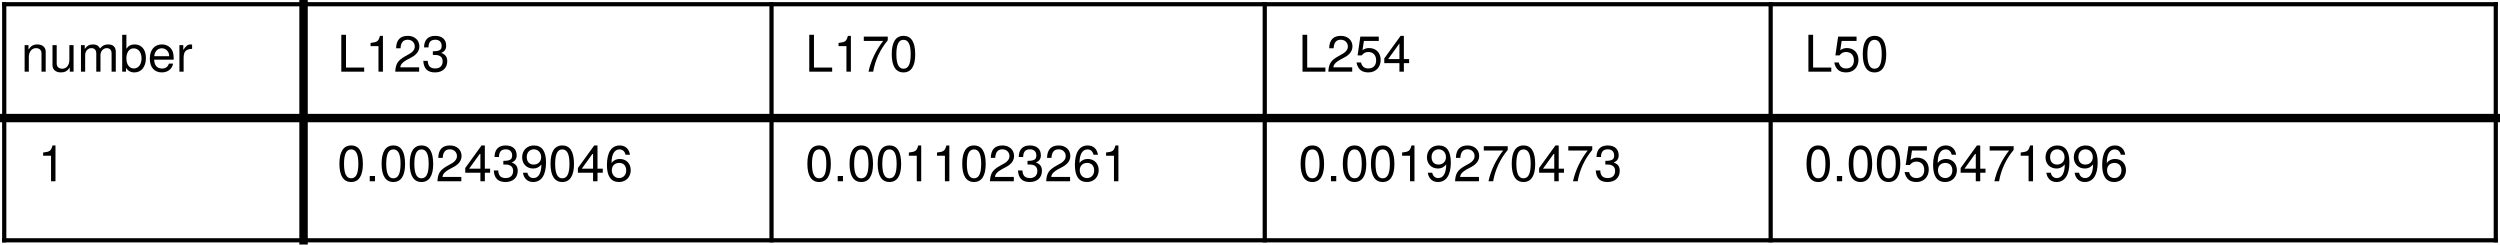 <?xml version="1.0" encoding="UTF-8" standalone="no"?>
<svg
   xmlns:dc="http://purl.org/dc/elements/1.1/"
   xmlns:cc="http://creativecommons.org/ns#"
   xmlns:rdf="http://www.w3.org/1999/02/22-rdf-syntax-ns#"
   xmlns:svg="http://www.w3.org/2000/svg"
   xmlns="http://www.w3.org/2000/svg"
   viewBox="0 0 593.001 58.001"
   height="58.001"
   width="593.001"
   xml:space="preserve"
   version="1.1"
   id="svg2"><defs
     id="defs6" /><g
     transform="matrix(1.25,0,0,-1.25,0,58.001)"
     id="g10"><g
       id="g12"><path
         id="path14"
         style="fill:none;stroke:#000000;stroke-width:0.8;stroke-linecap:square;stroke-linejoin:bevel;stroke-miterlimit:4;stroke-dasharray:none;stroke-opacity:1"
         d="m 0.801,45.6 472.801,0" /><path
         id="path16"
         style="fill:none;stroke:#000000;stroke-width:0.8;stroke-linecap:square;stroke-linejoin:bevel;stroke-miterlimit:4;stroke-dasharray:none;stroke-opacity:1"
         d="m 0.801,45.6 0,-44.801" /><path
         id="path18"
         style="fill:none;stroke:#000000;stroke-width:0.8;stroke-linecap:square;stroke-linejoin:bevel;stroke-miterlimit:4;stroke-dasharray:none;stroke-opacity:1"
         d="m 473.602,45.6 0,-44.801" /><path
         id="path20"
         style="fill:none;stroke:#000000;stroke-width:0.8;stroke-linecap:square;stroke-linejoin:bevel;stroke-miterlimit:4;stroke-dasharray:none;stroke-opacity:1"
         d="m 0.801,0.799 472.801,0" /><path
         id="path22"
         style="fill:none;stroke:#000000;stroke-width:1.6;stroke-linecap:square;stroke-linejoin:bevel;stroke-miterlimit:4;stroke-dasharray:none;stroke-opacity:1"
         d="m 0.801,23.999 472.801,0" /><path
         id="path24"
         style="fill:none;stroke:#000000;stroke-width:1.6;stroke-linecap:square;stroke-linejoin:bevel;stroke-miterlimit:4;stroke-dasharray:none;stroke-opacity:1"
         d="m 57.602,45.6 0,-44.801" /><path
         id="path26"
         style="fill:none;stroke:#000000;stroke-width:0.8;stroke-linecap:square;stroke-linejoin:bevel;stroke-miterlimit:4;stroke-dasharray:none;stroke-opacity:1"
         d="m 146.402,45.6 0,-44.801" /><path
         id="path28"
         style="fill:none;stroke:#000000;stroke-width:0.8;stroke-linecap:square;stroke-linejoin:bevel;stroke-miterlimit:4;stroke-dasharray:none;stroke-opacity:1"
         d="M 240,45.6 240,0.799" /><path
         id="path30"
         style="fill:none;stroke:#000000;stroke-width:0.8;stroke-linecap:square;stroke-linejoin:bevel;stroke-miterlimit:4;stroke-dasharray:none;stroke-opacity:1"
         d="M 336,45.6 336,0.799" /><path
         id="path32"
         style="fill:#000000;fill-opacity:1;fill-rule:nonzero;stroke:none"
         d="m 8.672,32.799 0,3.797 c 0,0.844 -0.625,1.375 -1.594,1.375 -0.75,0 -1.219,-0.281 -1.672,-0.984 l 0,0.844 -0.734,0 0,-5.032 0.797,0 0,2.766 c 0,1.031 0.562,1.703 1.375,1.703 0.625,0 1.031,-0.375 1.031,-0.984 l 0,-3.485 0.797,0 z" /><path
         id="path34"
         style="fill:#000000;fill-opacity:1;fill-rule:nonzero;stroke:none"
         d="m 13.961,32.799 0,5.032 -0.797,0 0,-2.782 c 0,-1.015 -0.531,-1.687 -1.375,-1.687 -0.625,0 -1.031,0.375 -1.031,0.984 l 0,3.485 -0.797,0 0,-3.797 c 0,-0.844 0.625,-1.375 1.594,-1.375 0.75,0 1.218,0.25 1.687,0.922 l 0,-0.782 0.719,0 z" /><path
         id="path36"
         style="fill:#000000;fill-opacity:1;fill-rule:nonzero;stroke:none"
         d="m 21.973,32.799 0,3.766 c 0,0.906 -0.5,1.406 -1.438,1.406 -0.672,0 -1.078,-0.203 -1.547,-0.765 -0.297,0.531 -0.703,0.765 -1.359,0.765 -0.672,0 -1.109,-0.25 -1.547,-0.859 l 0,0.719 -0.719,0 0,-5.032 0.797,0 0,3.157 c 0,0.734 0.516,1.312 1.172,1.312 0.594,0 0.938,-0.359 0.938,-1 l 0,-3.469 0.796,0 0,3.157 c 0,0.734 0.532,1.312 1.188,1.312 0.578,0 0.922,-0.375 0.922,-1 l 0,-3.469 0.797,0 z" /><path
         id="path38"
         style="fill:#000000;fill-opacity:1;fill-rule:nonzero;stroke:none"
         d="m 27.688,35.378 c 0,1.625 -0.829,2.593 -2.141,2.593 -0.703,0 -1.188,-0.265 -1.563,-0.828 l 0,2.656 -0.796,0 0,-7 0.718,0 0,0.719 c 0.391,-0.578 0.891,-0.859 1.594,-0.859 1.328,0 2.188,1.078 2.188,2.719 z m -0.829,-0.063 c 0,-1.141 -0.593,-1.906 -1.468,-1.906 -0.844,0 -1.407,0.765 -1.407,1.906 0,1.172 0.563,1.953 1.407,1.906 0.89,0 1.468,-0.781 1.468,-1.906 z" /><path
         id="path40"
         style="fill:#000000;fill-opacity:1;fill-rule:nonzero;stroke:none"
         d="m 32.961,35.081 c 0,0.734 -0.063,1.187 -0.203,1.562 -0.328,0.828 -1.094,1.328 -2.031,1.328 -1.407,0 -2.297,-1.031 -2.297,-2.687 0,-1.656 0.859,-2.625 2.281,-2.625 1.141,0 1.937,0.656 2.141,1.672 l -0.797,0 c -0.219,-0.672 -0.672,-0.938 -1.313,-0.938 -0.844,0 -1.469,0.531 -1.484,1.688 l 3.703,0 z m -0.859,0.718 c 0,0 0,-0.046 0,-0.062 l -2.829,0 c 0.079,0.891 0.641,1.5 1.438,1.5 0.797,0 1.391,-0.656 1.391,-1.438 z" /><path
         id="path42"
         style="fill:#000000;fill-opacity:1;fill-rule:nonzero;stroke:none"
         d="m 36.453,37.128 0,0.812 c -0.141,0.016 -0.203,0.031 -0.312,0.031 -0.516,0 -0.907,-0.312 -1.36,-1.062 l 0,0.922 -0.734,0 0,-5.032 0.797,0 0,2.61 c 0,1.125 0.375,1.703 1.609,1.719 z" /><path
         id="path44"
         style="fill:#000000;fill-opacity:1;fill-rule:nonzero;stroke:none"
         d="m 10.527,12.003 0,6.796 -0.562,0 C 9.668,17.753 9.48,17.612 8.184,17.456 l 0,-0.61 1.5,0 0,-4.843 0.843,0 z" /><path
         id="path46"
         style="fill:#000000;fill-opacity:1;fill-rule:nonzero;stroke:none"
         d="m 69.109,32.799 0,0.782 -3.453,0 0,6.218 -0.89,0 0,-7 4.343,0 z" /><path
         id="path48"
         style="fill:#000000;fill-opacity:1;fill-rule:nonzero;stroke:none"
         d="m 72.664,32.799 0,6.797 -0.562,0 C 71.805,38.549 71.617,38.409 70.32,38.253 l 0,-0.61 1.5,0 0,-4.844 0.844,0 z" /><path
         id="path50"
         style="fill:#000000;fill-opacity:1;fill-rule:nonzero;stroke:none"
         d="m 79.582,37.612 c 0,1.141 -0.891,1.984 -2.187,1.984 -1.391,0 -2.188,-0.703 -2.235,-2.359 l 0.844,0 c 0.062,1.141 0.531,1.625 1.375,1.625 0.766,0 1.328,-0.547 1.328,-1.281 0,-0.532 -0.312,-0.985 -0.906,-1.344 l -0.891,-0.5 C 75.488,34.94 75.082,34.299 75.004,32.799 l 4.531,0 0,0.829 -3.578,0 c 0.078,0.562 0.391,0.921 1.219,1.406 l 0.969,0.515 c 0.937,0.516 1.437,1.219 1.437,2.063 z" /><path
         id="path52"
         style="fill:#000000;fill-opacity:1;fill-rule:nonzero;stroke:none"
         d="m 84.871,34.768 c 0,0.828 -0.344,1.313 -1.156,1.594 0.64,0.25 0.953,0.687 0.953,1.375 0,1.172 -0.781,1.859 -2.078,1.859 -1.375,0 -2.094,-0.75 -2.125,-2.187 l 0.844,0 c 0.015,1 0.437,1.453 1.296,1.453 0.75,0 1.204,-0.438 1.204,-1.156 0,-0.735 -0.329,-1.032 -1.672,-1.032 l 0,-0.703 0.453,0 c 0.937,0 1.406,-0.453 1.406,-1.203 0,-0.859 -0.516,-1.359 -1.406,-1.359 -0.922,0 -1.375,0.453 -1.422,1.437 l -0.844,0 c 0.094,-1.515 0.844,-2.187 2.235,-2.187 1.406,0 2.312,0.828 2.312,2.109 z" /><path
         id="path54"
         style="fill:#000000;fill-opacity:1;fill-rule:nonzero;stroke:none"
         d="m 68.859,15.268 c 0,2.36 -0.75,3.531 -2.218,3.531 -1.469,0 -2.235,-1.187 -2.235,-3.468 0,-2.297 0.782,-3.469 2.235,-3.469 1.437,0 2.218,1.172 2.218,3.406 z M 68,15.346 c 0,-1.922 -0.438,-2.781 -1.375,-2.781 -0.891,0 -1.344,0.891 -1.344,2.75 0,1.875 0.453,2.734 1.36,2.734 0.906,0 1.359,-0.875 1.359,-2.703 z" /><path
         id="path56"
         style="fill:#000000;fill-opacity:1;fill-rule:nonzero;stroke:none"
         d="m 70.164,13.003 1,0 0,-1 -1,0 0,1 z" /><path
         id="path58"
         style="fill:#000000;fill-opacity:1;fill-rule:nonzero;stroke:none"
         d="m 76.867,15.268 c 0,2.36 -0.75,3.531 -2.219,3.531 -1.468,0 -2.234,-1.187 -2.234,-3.468 0,-2.297 0.781,-3.469 2.234,-3.469 1.438,0 2.219,1.172 2.219,3.406 z m -0.859,0.078 c 0,-1.922 -0.438,-2.781 -1.375,-2.781 -0.891,0 -1.344,0.891 -1.344,2.75 0,1.875 0.453,2.734 1.359,2.734 0.907,0 1.36,-0.875 1.36,-2.703 z" /><path
         id="path60"
         style="fill:#000000;fill-opacity:1;fill-rule:nonzero;stroke:none"
         d="m 82.203,15.268 c 0,2.36 -0.75,3.531 -2.219,3.531 -1.468,0 -2.234,-1.187 -2.234,-3.468 0,-2.297 0.781,-3.469 2.234,-3.469 1.438,0 2.219,1.172 2.219,3.406 z m -0.859,0.078 c 0,-1.922 -0.438,-2.781 -1.375,-2.781 -0.891,0 -1.344,0.891 -1.344,2.75 0,1.875 0.453,2.734 1.359,2.734 0.907,0 1.36,-0.875 1.36,-2.703 z" /><path
         id="path62"
         style="fill:#000000;fill-opacity:1;fill-rule:nonzero;stroke:none"
         d="m 87.586,16.815 c 0,1.141 -0.891,1.984 -2.188,1.984 -1.39,0 -2.187,-0.703 -2.234,-2.359 l 0.844,0 c 0.062,1.141 0.531,1.625 1.375,1.625 0.765,0 1.328,-0.547 1.328,-1.281 0,-0.531 -0.313,-0.985 -0.906,-1.344 l -0.891,-0.5 c -1.422,-0.797 -1.828,-1.437 -1.906,-2.937 l 4.531,0 0,0.828 -3.578,0 c 0.078,0.562 0.391,0.922 1.219,1.406 l 0.968,0.516 c 0.938,0.515 1.438,1.218 1.438,2.062 z" /><path
         id="path64"
         style="fill:#000000;fill-opacity:1;fill-rule:nonzero;stroke:none"
         d="m 93.004,13.628 0,0.765 -1,0 0,4.406 -0.625,0 -3.094,-4.281 0,-0.89 2.875,0 0,-1.625 0.844,0 0,1.625 1,0 z m -1.844,0.765 -2.14,0 2.14,2.969 0,-2.969 z" /><path
         id="path66"
         style="fill:#000000;fill-opacity:1;fill-rule:nonzero;stroke:none"
         d="m 98.246,13.971 c 0,0.828 -0.344,1.313 -1.156,1.594 0.64,0.25 0.953,0.688 0.953,1.375 0,1.172 -0.781,1.859 -2.078,1.859 -1.375,0 -2.094,-0.75 -2.125,-2.187 l 0.844,0 c 0.015,1 0.437,1.453 1.296,1.453 0.75,0 1.204,-0.437 1.204,-1.156 0,-0.735 -0.329,-1.031 -1.672,-1.031 l 0,-0.704 0.453,0 c 0.937,0 1.406,-0.453 1.406,-1.203 0,-0.859 -0.516,-1.359 -1.406,-1.359 -0.922,0 -1.375,0.453 -1.422,1.437 l -0.844,0 c 0.094,-1.515 0.844,-2.187 2.235,-2.187 1.406,0 2.312,0.828 2.312,2.109 z" /><path
         id="path68"
         style="fill:#000000;fill-opacity:1;fill-rule:nonzero;stroke:none"
         d="m 103.613,15.565 c 0,2.125 -0.75,3.234 -2.297,3.234 -1.296,0 -2.234,-0.921 -2.234,-2.25 0,-1.265 0.875,-2.125 2.094,-2.125 0.64,0 1.109,0.235 1.562,0.766 -0.015,-1.656 -0.547,-2.578 -1.515,-2.578 -0.594,0 -1.016,0.375 -1.141,1.016 l -0.844,0 c 0.157,-1.11 0.891,-1.766 1.922,-1.766 1.594,0 2.453,1.344 2.453,3.703 z m -0.922,1 c 0,-0.828 -0.593,-1.391 -1.421,-1.391 -0.813,0 -1.313,0.532 -1.313,1.438 0,0.875 0.563,1.453 1.344,1.453 0.797,0 1.39,-0.609 1.39,-1.5 z" /><path
         id="path70"
         style="fill:#000000;fill-opacity:1;fill-rule:nonzero;stroke:none"
         d="m 108.922,15.268 c 0,2.36 -0.75,3.531 -2.219,3.531 -1.469,0 -2.234,-1.187 -2.234,-3.468 0,-2.297 0.781,-3.469 2.234,-3.469 1.438,0 2.219,1.172 2.219,3.406 z m -0.86,0.078 c 0,-1.922 -0.437,-2.781 -1.374,-2.781 -0.891,0 -1.344,0.891 -1.344,2.75 0,1.875 0.453,2.734 1.359,2.734 0.906,0 1.359,-0.875 1.359,-2.703 z" /><path
         id="path72"
         style="fill:#000000;fill-opacity:1;fill-rule:nonzero;stroke:none"
         d="m 114.383,13.628 0,0.765 -1,0 0,4.406 -0.625,0 -3.094,-4.281 0,-0.89 2.875,0 0,-1.625 0.844,0 0,1.625 1,0 z m -1.844,0.765 -2.141,0 2.141,2.969 0,-2.969 z" /><path
         id="path74"
         style="fill:#000000;fill-opacity:1;fill-rule:nonzero;stroke:none"
         d="m 119.688,14.112 c 0,1.266 -0.86,2.125 -2.079,2.125 -0.671,0 -1.203,-0.266 -1.562,-0.766 0,1.657 0.547,2.578 1.515,2.578 0.594,0 1,-0.375 1.141,-1.015 l 0.844,0 c -0.172,1.109 -0.891,1.765 -1.938,1.765 -1.578,0 -2.437,-1.328 -2.437,-3.703 0,-2.109 0.734,-3.234 2.297,-3.234 1.281,0 2.219,0.922 2.219,2.25 z m -0.86,-0.063 c 0,-0.859 -0.578,-1.437 -1.359,-1.437 -0.781,0 -1.375,0.609 -1.375,1.484 0,0.844 0.578,1.391 1.406,1.391 0.812,0 1.328,-0.531 1.328,-1.438 z" /><path
         id="path76"
         style="fill:#000000;fill-opacity:1;fill-rule:nonzero;stroke:none"
         d="m 157.91,32.799 0,0.782 -3.453,0 0,6.218 -0.891,0 0,-7 4.344,0 z" /><path
         id="path78"
         style="fill:#000000;fill-opacity:1;fill-rule:nonzero;stroke:none"
         d="m 161.465,32.799 0,6.797 -0.563,0 c -0.297,-1.047 -0.484,-1.187 -1.781,-1.343 l 0,-0.61 1.5,0 0,-4.844 0.844,0 z" /><path
         id="path80"
         style="fill:#000000;fill-opacity:1;fill-rule:nonzero;stroke:none"
         d="m 168.461,38.753 0,0.703 -4.547,0 0,-0.828 3.672,0 c -1.344,-1.719 -2.313,-3.704 -2.781,-5.829 l 0.89,0 c 0.375,2.204 1.344,4.25 2.766,5.954 z" /><path
         id="path82"
         style="fill:#000000;fill-opacity:1;fill-rule:nonzero;stroke:none"
         d="m 173.672,36.065 c 0,2.359 -0.75,3.531 -2.219,3.531 -1.469,0 -2.234,-1.187 -2.234,-3.468 0,-2.297 0.781,-3.469 2.234,-3.469 1.438,0 2.219,1.172 2.219,3.406 z m -0.86,0.078 c 0,-1.922 -0.437,-2.781 -1.374,-2.781 -0.891,0 -1.344,0.891 -1.344,2.75 0,1.875 0.453,2.734 1.359,2.734 0.906,0 1.359,-0.875 1.359,-2.703 z" /><path
         id="path84"
         style="fill:#000000;fill-opacity:1;fill-rule:nonzero;stroke:none"
         d="m 157.66,15.268 c 0,2.36 -0.75,3.531 -2.219,3.531 -1.468,0 -2.234,-1.187 -2.234,-3.468 0,-2.297 0.781,-3.469 2.234,-3.469 1.438,0 2.219,1.172 2.219,3.406 z m -0.859,0.078 c 0,-1.922 -0.438,-2.781 -1.375,-2.781 -0.891,0 -1.344,0.891 -1.344,2.75 0,1.875 0.453,2.734 1.359,2.734 0.907,0 1.36,-0.875 1.36,-2.703 z" /><path
         id="path86"
         style="fill:#000000;fill-opacity:1;fill-rule:nonzero;stroke:none"
         d="m 158.965,13.003 1,0 0,-1 -1,0 0,1 z" /><path
         id="path88"
         style="fill:#000000;fill-opacity:1;fill-rule:nonzero;stroke:none"
         d="m 165.664,15.268 c 0,2.36 -0.75,3.531 -2.219,3.531 -1.468,0 -2.234,-1.187 -2.234,-3.468 0,-2.297 0.781,-3.469 2.234,-3.469 1.438,0 2.219,1.172 2.219,3.406 z m -0.859,0.078 c 0,-1.922 -0.438,-2.781 -1.375,-2.781 -0.891,0 -1.344,0.891 -1.344,2.75 0,1.875 0.453,2.734 1.359,2.734 0.907,0 1.36,-0.875 1.36,-2.703 z" /><path
         id="path90"
         style="fill:#000000;fill-opacity:1;fill-rule:nonzero;stroke:none"
         d="m 171.004,15.268 c 0,2.36 -0.75,3.531 -2.219,3.531 -1.469,0 -2.234,-1.187 -2.234,-3.468 0,-2.297 0.781,-3.469 2.234,-3.469 1.438,0 2.219,1.172 2.219,3.406 z m -0.859,0.078 c 0,-1.922 -0.438,-2.781 -1.375,-2.781 -0.891,0 -1.344,0.891 -1.344,2.75 0,1.875 0.453,2.734 1.359,2.734 0.906,0 1.36,-0.875 1.36,-2.703 z" /><path
         id="path92"
         style="fill:#000000;fill-opacity:1;fill-rule:nonzero;stroke:none"
         d="m 174.809,12.003 0,6.796 -0.563,0 c -0.297,-1.046 -0.484,-1.187 -1.781,-1.343 l 0,-0.61 1.5,0 0,-4.843 0.844,0 z" /><path
         id="path94"
         style="fill:#000000;fill-opacity:1;fill-rule:nonzero;stroke:none"
         d="m 180.148,12.003 0,6.796 -0.562,0 c -0.297,-1.046 -0.484,-1.187 -1.781,-1.343 l 0,-0.61 1.5,0 0,-4.843 0.843,0 z" /><path
         id="path96"
         style="fill:#000000;fill-opacity:1;fill-rule:nonzero;stroke:none"
         d="m 187.047,15.268 c 0,2.36 -0.75,3.531 -2.219,3.531 -1.469,0 -2.234,-1.187 -2.234,-3.468 0,-2.297 0.781,-3.469 2.234,-3.469 1.438,0 2.219,1.172 2.219,3.406 z m -0.859,0.078 c 0,-1.922 -0.438,-2.781 -1.376,-2.781 -0.89,0 -1.343,0.891 -1.343,2.75 0,1.875 0.453,2.734 1.359,2.734 0.906,0 1.36,-0.875 1.36,-2.703 z" /><path
         id="path98"
         style="fill:#000000;fill-opacity:1;fill-rule:nonzero;stroke:none"
         d="m 192.43,16.815 c 0,1.141 -0.891,1.984 -2.188,1.984 -1.39,0 -2.187,-0.703 -2.234,-2.359 l 0.844,0 c 0.062,1.141 0.531,1.625 1.375,1.625 0.765,0 1.328,-0.547 1.328,-1.281 0,-0.531 -0.313,-0.985 -0.907,-1.344 l -0.89,-0.5 c -1.422,-0.797 -1.828,-1.437 -1.906,-2.937 l 4.531,0 0,0.828 -3.578,0 c 0.078,0.562 0.39,0.922 1.218,1.406 l 0.969,0.516 c 0.938,0.515 1.438,1.218 1.438,2.062 z" /><path
         id="path100"
         style="fill:#000000;fill-opacity:1;fill-rule:nonzero;stroke:none"
         d="m 197.719,13.971 c 0,0.828 -0.344,1.313 -1.157,1.594 0.641,0.25 0.954,0.688 0.954,1.375 0,1.172 -0.782,1.859 -2.078,1.859 -1.376,0 -2.094,-0.75 -2.126,-2.187 l 0.844,0 c 0.016,1 0.438,1.453 1.297,1.453 0.75,0 1.203,-0.437 1.203,-1.156 0,-0.735 -0.328,-1.031 -1.672,-1.031 l 0,-0.704 0.454,0 c 0.937,0 1.406,-0.453 1.406,-1.203 0,-0.859 -0.516,-1.359 -1.406,-1.359 -0.922,0 -1.376,0.453 -1.422,1.437 l -0.844,0 c 0.094,-1.515 0.844,-2.187 2.234,-2.187 1.406,0 2.313,0.828 2.313,2.109 z" /><path
         id="path102"
         style="fill:#000000;fill-opacity:1;fill-rule:nonzero;stroke:none"
         d="m 203.105,16.815 c 0,1.141 -0.89,1.984 -2.187,1.984 -1.391,0 -2.188,-0.703 -2.234,-2.359 l 0.843,0 c 0.063,1.141 0.532,1.625 1.375,1.625 0.766,0 1.328,-0.547 1.328,-1.281 0,-0.531 -0.312,-0.985 -0.906,-1.344 l -0.89,-0.5 c -1.422,-0.797 -1.829,-1.437 -1.907,-2.937 l 4.532,0 0,0.828 -3.579,0 c 0.079,0.562 0.391,0.922 1.219,1.406 l 0.969,0.516 c 0.937,0.515 1.437,1.218 1.437,2.062 z" /><path
         id="path104"
         style="fill:#000000;fill-opacity:1;fill-rule:nonzero;stroke:none"
         d="m 208.488,14.112 c 0,1.266 -0.859,2.125 -2.078,2.125 -0.672,0 -1.203,-0.266 -1.562,-0.766 0,1.657 0.547,2.578 1.515,2.578 0.594,0 1,-0.375 1.141,-1.015 l 0.844,0 c -0.172,1.109 -0.891,1.765 -1.938,1.765 -1.578,0 -2.437,-1.328 -2.437,-3.703 0,-2.109 0.734,-3.234 2.297,-3.234 1.281,0 2.218,0.922 2.218,2.25 z m -0.859,-0.063 c 0,-0.859 -0.578,-1.437 -1.359,-1.437 -0.782,0 -1.375,0.609 -1.375,1.484 0,0.844 0.578,1.391 1.406,1.391 0.812,0 1.328,-0.531 1.328,-1.438 z" /><path
         id="path106"
         style="fill:#000000;fill-opacity:1;fill-rule:nonzero;stroke:none"
         d="m 212.23,12.003 0,6.796 -0.562,0 c -0.297,-1.046 -0.484,-1.187 -1.781,-1.343 l 0,-0.61 1.5,0 0,-4.843 0.843,0 z" /><path
         id="path108"
         style="fill:#000000;fill-opacity:1;fill-rule:nonzero;stroke:none"
         d="m 251.508,32.799 0,0.782 -3.453,0 0,6.218 -0.891,0 0,-7 4.344,0 z" /><path
         id="path110"
         style="fill:#000000;fill-opacity:1;fill-rule:nonzero;stroke:none"
         d="m 256.645,37.612 c 0,1.141 -0.891,1.984 -2.188,1.984 -1.391,0 -2.187,-0.703 -2.234,-2.359 l 0.843,0 c 0.063,1.141 0.532,1.625 1.375,1.625 0.766,0 1.329,-0.547 1.329,-1.281 0,-0.532 -0.313,-0.985 -0.907,-1.344 l -0.89,-0.5 c -1.422,-0.797 -1.828,-1.438 -1.907,-2.938 l 4.532,0 0,0.829 -3.578,0 c 0.078,0.562 0.39,0.921 1.218,1.406 l 0.969,0.515 c 0.938,0.516 1.438,1.219 1.438,2.063 z" /><path
         id="path112"
         style="fill:#000000;fill-opacity:1;fill-rule:nonzero;stroke:none"
         d="m 261.996,35.049 c 0,1.344 -0.891,2.235 -2.203,2.235 -0.469,0 -0.859,-0.125 -1.25,-0.422 l 0.266,1.766 2.828,0 0,0.828 -3.5,0 -0.516,-3.563 0.781,0 c 0.391,0.469 0.719,0.641 1.25,0.641 0.907,0 1.485,-0.594 1.485,-1.594 0,-0.984 -0.578,-1.531 -1.485,-1.531 -0.75,0 -1.203,0.375 -1.39,1.14 l -0.86,0 c 0.282,-1.359 1.047,-1.89 2.266,-1.89 1.375,0 2.328,0.953 2.328,2.39 z" /><path
         id="path114"
         style="fill:#000000;fill-opacity:1;fill-rule:nonzero;stroke:none"
         d="m 267.398,34.424 0,0.766 -1,0 0,4.406 -0.625,0 -3.093,-4.281 0,-0.891 2.875,0 0,-1.625 0.843,0 0,1.625 1,0 z m -1.843,0.766 -2.141,0 2.141,2.969 0,-2.969 z" /><path
         id="path116"
         style="fill:#000000;fill-opacity:1;fill-rule:nonzero;stroke:none"
         d="m 251.258,15.268 c 0,2.36 -0.75,3.531 -2.219,3.531 -1.469,0 -2.234,-1.187 -2.234,-3.468 0,-2.297 0.781,-3.469 2.234,-3.469 1.438,0 2.219,1.172 2.219,3.406 z m -0.86,0.078 c 0,-1.922 -0.437,-2.781 -1.375,-2.781 -0.89,0 -1.343,0.891 -1.343,2.75 0,1.875 0.453,2.734 1.359,2.734 0.906,0 1.359,-0.875 1.359,-2.703 z" /><path
         id="path118"
         style="fill:#000000;fill-opacity:1;fill-rule:nonzero;stroke:none"
         d="m 252.566,13.003 1,0 0,-1 -1,0 0,1 z" /><path
         id="path120"
         style="fill:#000000;fill-opacity:1;fill-rule:nonzero;stroke:none"
         d="m 259.266,15.268 c 0,2.36 -0.75,3.531 -2.219,3.531 -1.469,0 -2.235,-1.187 -2.235,-3.468 0,-2.297 0.782,-3.469 2.235,-3.469 1.437,0 2.219,1.172 2.219,3.406 z m -0.86,0.078 c 0,-1.922 -0.437,-2.781 -1.375,-2.781 -0.89,0 -1.343,0.891 -1.343,2.75 0,1.875 0.453,2.734 1.359,2.734 0.906,0 1.359,-0.875 1.359,-2.703 z" /><path
         id="path122"
         style="fill:#000000;fill-opacity:1;fill-rule:nonzero;stroke:none"
         d="m 264.602,15.268 c 0,2.36 -0.75,3.531 -2.219,3.531 -1.469,0 -2.235,-1.187 -2.235,-3.468 0,-2.297 0.782,-3.469 2.235,-3.469 1.437,0 2.219,1.172 2.219,3.406 z m -0.86,0.078 c 0,-1.922 -0.437,-2.781 -1.375,-2.781 -0.89,0 -1.344,0.891 -1.344,2.75 0,1.875 0.454,2.734 1.36,2.734 0.906,0 1.359,-0.875 1.359,-2.703 z" /><path
         id="path124"
         style="fill:#000000;fill-opacity:1;fill-rule:nonzero;stroke:none"
         d="m 268.41,12.003 0,6.796 -0.562,0 c -0.297,-1.046 -0.485,-1.187 -1.782,-1.343 l 0,-0.61 1.5,0 0,-4.843 0.844,0 z" /><path
         id="path126"
         style="fill:#000000;fill-opacity:1;fill-rule:nonzero;stroke:none"
         d="m 275.309,15.565 c 0,2.125 -0.75,3.234 -2.297,3.234 -1.297,0 -2.235,-0.921 -2.235,-2.25 0,-1.265 0.875,-2.125 2.094,-2.125 0.641,0 1.109,0.235 1.563,0.766 -0.016,-1.656 -0.547,-2.578 -1.516,-2.578 -0.594,0 -1.016,0.375 -1.141,1.016 l -0.843,0 c 0.156,-1.11 0.89,-1.766 1.921,-1.766 1.594,0 2.454,1.344 2.454,3.703 z m -0.922,1 c 0,-0.828 -0.594,-1.391 -1.422,-1.391 -0.813,0 -1.313,0.532 -1.313,1.438 0,0.875 0.563,1.453 1.344,1.453 0.797,0 1.391,-0.609 1.391,-1.5 z" /><path
         id="path128"
         style="fill:#000000;fill-opacity:1;fill-rule:nonzero;stroke:none"
         d="m 280.691,16.815 c 0,1.141 -0.89,1.984 -2.187,1.984 -1.391,0 -2.188,-0.703 -2.234,-2.359 l 0.843,0 c 0.063,1.141 0.532,1.625 1.375,1.625 0.766,0 1.328,-0.547 1.328,-1.281 0,-0.531 -0.312,-0.985 -0.906,-1.344 l -0.89,-0.5 c -1.422,-0.797 -1.829,-1.437 -1.907,-2.937 l 4.532,0 0,0.828 -3.579,0 c 0.079,0.562 0.391,0.922 1.219,1.406 l 0.969,0.516 c 0.937,0.515 1.437,1.218 1.437,2.062 z" /><path
         id="path130"
         style="fill:#000000;fill-opacity:1;fill-rule:nonzero;stroke:none"
         d="m 286.109,17.956 0,0.703 -4.547,0 0,-0.828 3.672,0 c -1.343,-1.719 -2.312,-3.703 -2.781,-5.828 l 0.891,0 c 0.375,2.203 1.344,4.25 2.765,5.953 z" /><path
         id="path132"
         style="fill:#000000;fill-opacity:1;fill-rule:nonzero;stroke:none"
         d="m 291.32,15.268 c 0,2.36 -0.75,3.531 -2.218,3.531 -1.469,0 -2.235,-1.187 -2.235,-3.468 0,-2.297 0.781,-3.469 2.235,-3.469 1.437,0 2.218,1.172 2.218,3.406 z m -0.859,0.078 c 0,-1.922 -0.438,-2.781 -1.375,-2.781 -0.891,0 -1.344,0.891 -1.344,2.75 0,1.875 0.453,2.734 1.36,2.734 0.906,0 1.359,-0.875 1.359,-2.703 z" /><path
         id="path134"
         style="fill:#000000;fill-opacity:1;fill-rule:nonzero;stroke:none"
         d="m 296.781,13.628 0,0.765 -1,0 0,4.406 -0.625,0 -3.094,-4.281 0,-0.89 2.876,0 0,-1.625 0.843,0 0,1.625 1,0 z m -1.843,0.765 -2.141,0 2.141,2.969 0,-2.969 z" /><path
         id="path136"
         style="fill:#000000;fill-opacity:1;fill-rule:nonzero;stroke:none"
         d="m 302.148,17.956 0,0.703 -4.546,0 0,-0.828 3.671,0 c -1.343,-1.719 -2.312,-3.703 -2.781,-5.828 l 0.891,0 c 0.375,2.203 1.344,4.25 2.765,5.953 z" /><path
         id="path138"
         style="fill:#000000;fill-opacity:1;fill-rule:nonzero;stroke:none"
         d="m 307.363,13.971 c 0,0.828 -0.343,1.313 -1.156,1.594 0.641,0.25 0.953,0.688 0.953,1.375 0,1.172 -0.781,1.859 -2.078,1.859 -1.375,0 -2.094,-0.75 -2.125,-2.187 l 0.844,0 c 0.015,1 0.437,1.453 1.297,1.453 0.75,0 1.203,-0.437 1.203,-1.156 0,-0.735 -0.328,-1.031 -1.672,-1.031 l 0,-0.704 0.453,0 c 0.938,0 1.406,-0.453 1.406,-1.203 0,-0.859 -0.515,-1.359 -1.406,-1.359 -0.922,0 -1.375,0.453 -1.422,1.437 l -0.844,0 c 0.094,-1.515 0.844,-2.187 2.235,-2.187 1.406,0 2.312,0.828 2.312,2.109 z" /><path
         id="path140"
         style="fill:#000000;fill-opacity:1;fill-rule:nonzero;stroke:none"
         d="m 347.508,32.799 0,0.782 -3.453,0 0,6.218 -0.891,0 0,-7 4.344,0 z" /><path
         id="path142"
         style="fill:#000000;fill-opacity:1;fill-rule:nonzero;stroke:none"
         d="m 352.66,35.049 c 0,1.344 -0.89,2.235 -2.203,2.235 -0.469,0 -0.859,-0.125 -1.25,-0.422 l 0.266,1.766 2.828,0 0,0.828 -3.5,0 -0.516,-3.563 0.781,0 c 0.391,0.469 0.719,0.641 1.25,0.641 0.907,0 1.485,-0.594 1.485,-1.594 0,-0.984 -0.578,-1.531 -1.485,-1.531 -0.75,0 -1.203,0.375 -1.39,1.14 l -0.86,0 c 0.282,-1.359 1.047,-1.89 2.266,-1.89 1.375,0 2.328,0.953 2.328,2.39 z" /><path
         id="path144"
         style="fill:#000000;fill-opacity:1;fill-rule:nonzero;stroke:none"
         d="m 357.934,36.065 c 0,2.359 -0.75,3.531 -2.219,3.531 -1.469,0 -2.235,-1.187 -2.235,-3.468 0,-2.297 0.782,-3.469 2.235,-3.469 1.437,0 2.219,1.172 2.219,3.406 z m -0.86,0.078 c 0,-1.922 -0.437,-2.781 -1.375,-2.781 -0.89,0 -1.344,0.891 -1.344,2.75 0,1.875 0.454,2.734 1.36,2.734 0.906,0 1.359,-0.875 1.359,-2.703 z" /><path
         id="path146"
         style="fill:#000000;fill-opacity:1;fill-rule:nonzero;stroke:none"
         d="m 347.258,15.268 c 0,2.36 -0.75,3.531 -2.219,3.531 -1.469,0 -2.234,-1.187 -2.234,-3.468 0,-2.297 0.781,-3.469 2.234,-3.469 1.438,0 2.219,1.172 2.219,3.406 z m -0.86,0.078 c 0,-1.922 -0.437,-2.781 -1.375,-2.781 -0.89,0 -1.343,0.891 -1.343,2.75 0,1.875 0.453,2.734 1.359,2.734 0.906,0 1.359,-0.875 1.359,-2.703 z" /><path
         id="path148"
         style="fill:#000000;fill-opacity:1;fill-rule:nonzero;stroke:none"
         d="m 348.566,13.003 1,0 0,-1 -1,0 0,1 z" /><path
         id="path150"
         style="fill:#000000;fill-opacity:1;fill-rule:nonzero;stroke:none"
         d="m 355.266,15.268 c 0,2.36 -0.75,3.531 -2.219,3.531 -1.469,0 -2.235,-1.187 -2.235,-3.468 0,-2.297 0.782,-3.469 2.235,-3.469 1.437,0 2.219,1.172 2.219,3.406 z m -0.86,0.078 c 0,-1.922 -0.437,-2.781 -1.375,-2.781 -0.89,0 -1.343,0.891 -1.343,2.75 0,1.875 0.453,2.734 1.359,2.734 0.906,0 1.359,-0.875 1.359,-2.703 z" /><path
         id="path152"
         style="fill:#000000;fill-opacity:1;fill-rule:nonzero;stroke:none"
         d="m 360.602,15.268 c 0,2.36 -0.75,3.531 -2.219,3.531 -1.469,0 -2.235,-1.187 -2.235,-3.468 0,-2.297 0.782,-3.469 2.235,-3.469 1.437,0 2.219,1.172 2.219,3.406 z m -0.86,0.078 c 0,-1.922 -0.437,-2.781 -1.375,-2.781 -0.89,0 -1.344,0.891 -1.344,2.75 0,1.875 0.454,2.734 1.36,2.734 0.906,0 1.359,-0.875 1.359,-2.703 z" /><path
         id="path154"
         style="fill:#000000;fill-opacity:1;fill-rule:nonzero;stroke:none"
         d="m 366.004,14.253 c 0,1.343 -0.891,2.234 -2.203,2.234 -0.469,0 -0.86,-0.125 -1.25,-0.422 l 0.265,1.766 2.829,0 0,0.828 -3.5,0 -0.516,-3.563 0.781,0 c 0.391,0.469 0.719,0.641 1.25,0.641 0.906,0 1.485,-0.594 1.485,-1.594 0,-0.984 -0.579,-1.531 -1.485,-1.531 -0.75,0 -1.203,0.375 -1.39,1.141 l -0.86,0 c 0.281,-1.36 1.047,-1.891 2.266,-1.891 1.375,0 2.328,0.953 2.328,2.391 z" /><path
         id="path156"
         style="fill:#000000;fill-opacity:1;fill-rule:nonzero;stroke:none"
         d="m 371.34,14.112 c 0,1.266 -0.86,2.125 -2.078,2.125 -0.672,0 -1.203,-0.266 -1.563,-0.766 0,1.657 0.547,2.578 1.516,2.578 0.594,0 1,-0.375 1.14,-1.015 l 0.844,0 c -0.172,1.109 -0.89,1.765 -1.937,1.765 -1.578,0 -2.438,-1.328 -2.438,-3.703 0,-2.109 0.735,-3.234 2.297,-3.234 1.281,0 2.219,0.922 2.219,2.25 z m -0.86,-0.063 c 0,-0.859 -0.578,-1.437 -1.359,-1.437 -0.781,0 -1.375,0.609 -1.375,1.484 0,0.844 0.578,1.391 1.406,1.391 0.813,0 1.328,-0.531 1.328,-1.438 z" /><path
         id="path158"
         style="fill:#000000;fill-opacity:1;fill-rule:nonzero;stroke:none"
         d="m 376.77,13.628 0,0.765 -1,0 0,4.406 -0.625,0 -3.094,-4.281 0,-0.89 2.875,0 0,-1.625 0.844,0 0,1.625 1,0 z m -1.844,0.765 -2.141,0 2.141,2.969 0,-2.969 z" /><path
         id="path160"
         style="fill:#000000;fill-opacity:1;fill-rule:nonzero;stroke:none"
         d="m 382.109,17.956 0,0.703 -4.547,0 0,-0.828 3.672,0 c -1.343,-1.719 -2.312,-3.703 -2.781,-5.828 l 0.891,0 c 0.375,2.203 1.344,4.25 2.765,5.953 z" /><path
         id="path162"
         style="fill:#000000;fill-opacity:1;fill-rule:nonzero;stroke:none"
         d="m 385.789,12.003 0,6.796 -0.562,0 c -0.297,-1.046 -0.485,-1.187 -1.782,-1.343 l 0,-0.61 1.5,0 0,-4.843 0.844,0 z" /><path
         id="path164"
         style="fill:#000000;fill-opacity:1;fill-rule:nonzero;stroke:none"
         d="m 392.688,15.565 c 0,2.125 -0.75,3.234 -2.297,3.234 -1.297,0 -2.235,-0.921 -2.235,-2.25 0,-1.265 0.875,-2.125 2.094,-2.125 0.641,0 1.109,0.235 1.562,0.766 -0.015,-1.656 -0.546,-2.578 -1.515,-2.578 -0.594,0 -1.016,0.375 -1.141,1.016 l -0.844,0 c 0.157,-1.11 0.891,-1.766 1.922,-1.766 1.594,0 2.454,1.344 2.454,3.703 z m -0.922,1 c 0,-0.828 -0.594,-1.391 -1.422,-1.391 -0.813,0 -1.313,0.532 -1.313,1.438 0,0.875 0.563,1.453 1.344,1.453 0.797,0 1.391,-0.609 1.391,-1.5 z" /><path
         id="path166"
         style="fill:#000000;fill-opacity:1;fill-rule:nonzero;stroke:none"
         d="m 398.055,15.565 c 0,2.125 -0.75,3.234 -2.297,3.234 -1.297,0 -2.235,-0.921 -2.235,-2.25 0,-1.265 0.875,-2.125 2.094,-2.125 0.641,0 1.11,0.235 1.563,0.766 -0.016,-1.656 -0.547,-2.578 -1.516,-2.578 -0.594,0 -1.016,0.375 -1.141,1.016 l -0.843,0 c 0.156,-1.11 0.89,-1.766 1.922,-1.766 1.593,0 2.453,1.344 2.453,3.703 z m -0.922,1 c 0,-0.828 -0.594,-1.391 -1.422,-1.391 -0.813,0 -1.313,0.532 -1.313,1.438 0,0.875 0.563,1.453 1.344,1.453 0.797,0 1.391,-0.609 1.391,-1.5 z" /><path
         id="path168"
         style="fill:#000000;fill-opacity:1;fill-rule:nonzero;stroke:none"
         d="m 403.426,14.112 c 0,1.266 -0.86,2.125 -2.078,2.125 -0.672,0 -1.203,-0.266 -1.563,-0.766 0,1.657 0.547,2.578 1.516,2.578 0.594,0 1,-0.375 1.14,-1.015 l 0.844,0 c -0.172,1.109 -0.89,1.765 -1.937,1.765 -1.578,0 -2.438,-1.328 -2.438,-3.703 0,-2.109 0.735,-3.234 2.297,-3.234 1.281,0 2.219,0.922 2.219,2.25 z m -0.86,-0.063 c 0,-0.859 -0.578,-1.437 -1.359,-1.437 -0.781,0 -1.375,0.609 -1.375,1.484 0,0.844 0.578,1.391 1.406,1.391 0.813,0 1.328,-0.531 1.328,-1.438 z" /></g></g></svg>